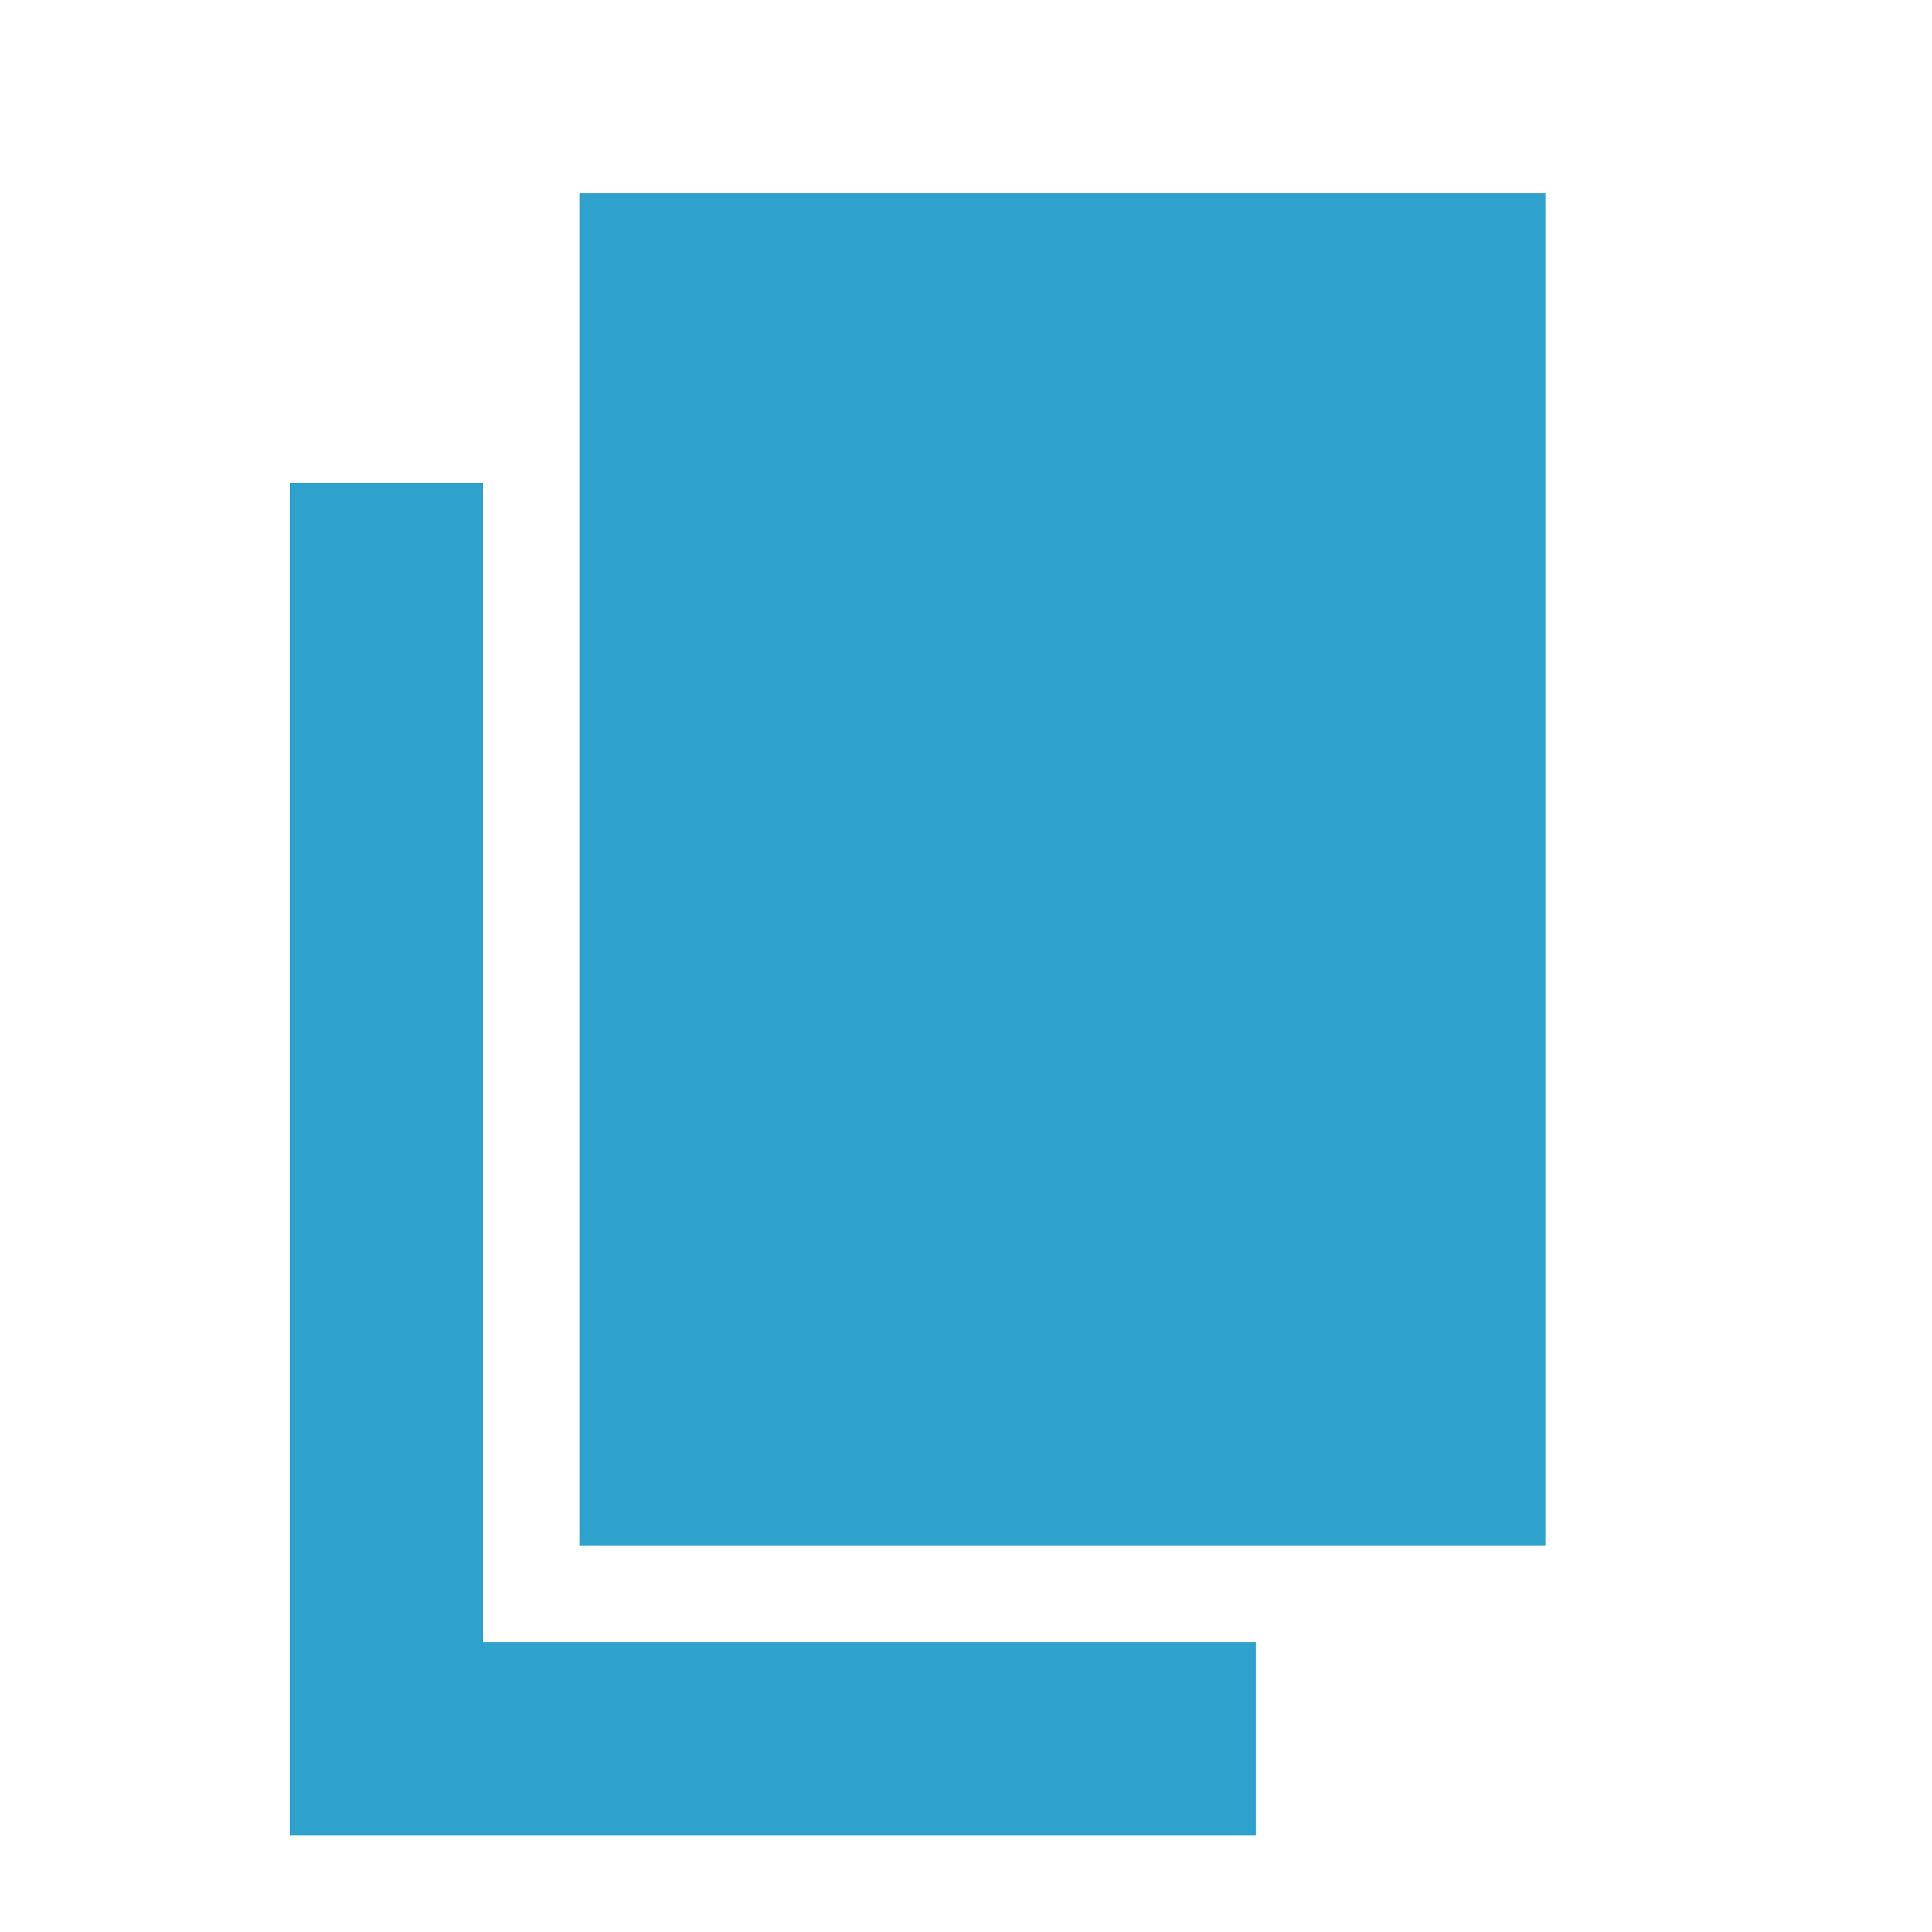 <?xml version="1.0" encoding="utf-8"?>
<!-- Generator: Adobe Illustrator 16.2.1, SVG Export Plug-In . SVG Version: 6.00 Build 0)  -->
<!DOCTYPE svg PUBLIC "-//W3C//DTD SVG 1.1//EN" "http://www.w3.org/Graphics/SVG/1.1/DTD/svg11.dtd">
<svg version="1.1" xmlns="http://www.w3.org/2000/svg" xmlns:xlink="http://www.w3.org/1999/xlink" x="0px" y="0px" width="20px"
	 height="20px" viewBox="0 0 20 20" enable-background="new 0 0 20 20" fill="#2ea2cc" xml:space="preserve">
<g id="Layer_14" display="none">
	<path display="inline" d="M10,5.475l-6,6V18h12v-6.525L10,5.475z M12,17H8v-5h4V17z"/>
	<polygon display="inline" points="16,7.939 16,4 14,4 14,5.939 10,1.939 2.47,9.47 3.53,10.53 10,4.061 16.47,10.53 17.53,9.47
		"/>
</g>
<g id="Layer_15" display="none">
	<path display="inline" d="M10,3C6.829,3,4.155,5.109,3.294,8H1l2.031,2.611L4.5,12.5L5.667,11L8,8H6.039
		C6.773,6.549,8.262,5.545,10,5.545c1.308,0,2.473,0.573,3.287,1.47l1.584-2.037C13.611,3.756,11.895,3,10,3z"/>
	<path display="inline" d="M10,17.062c3.171,0,5.846-2.109,6.706-5H19l-2.031-2.611L15.5,7.562l-1.167,1.5l-2.333,3h1.961
		c-0.734,1.451-2.223,2.455-3.961,2.455c-1.308,0-2.473-0.573-3.287-1.471l-1.584,2.037C6.389,16.307,8.105,17.062,10,17.062z"/>
</g>
<g id="Layer_13" display="none">
	<path display="inline" fill-rule="evenodd" clip-rule="evenodd" d="M14,2H5C3.896,2,3,2.896,3,4v7c0,1.104,0.896,2,2,2h3v5l5-5h1
		c1.104,0,2-0.896,2-2V4C16,2.896,15.104,2,14,2z"/>
</g>
<g id="Layer_12" display="none">
	<path display="inline" fill-rule="evenodd" clip-rule="evenodd" d="M14.479,11.591l5.304-5.303
		c-2.003,0.412-3.271-0.207-4.448-0.854c-1.487-0.818-1.709-1.297-2.918-2.092c-1.207-0.795-3.004-0.885-3.505-0.324L7.409,4.521
		L14.479,11.591z"/>
	<path display="inline" d="M13.771,12.299l-1.768,1.768c-0.391,0.391-1.023,0.392-1.414,0L9.53,13.006
		c-0.391-0.391-1.023-0.391-1.414,0C7.51,13.612,7,14.438,6.426,15.216c-0.265,0.359-0.539,0.709-0.849,1.02
		c-1.337,1.336-3.185,2.361-4.179,1.367c-0.995-0.994,0.03-2.843,1.367-4.18c0.31-0.311,0.66-0.584,1.019-0.849
		c0.778-0.573,1.604-1.084,2.21-1.69c0.391-0.391,0.391-1.023,0-1.414L4.934,8.409c-0.391-0.391-0.391-1.023,0-1.414l1.768-1.768
		L13.771,12.299z"/>
</g>
<g id="Layer_11" display="none">
	<g display="inline">
		<path fill-rule="evenodd" clip-rule="evenodd" d="M11.975,11.072l-2.618,2.617l-1.524,1.525c-0.841,0.841-2.206,0.841-3.047,0
			c-0.842-0.843-0.842-2.208,0-3.048l1.523-1.524l2.618-2.618C7.494,7.647,5.909,7.995,4.786,9.118l-1.524,1.525
			c-1.683,1.682-1.683,4.413,0,6.096s4.411,1.683,6.094,0l1.524-1.525C12.005,14.09,12.354,12.507,11.975,11.072z"/>
		<path fill-rule="evenodd" clip-rule="evenodd" d="M17.738,2.262c-1.683-1.684-4.412-1.684-6.096,0l-1.524,1.524
			C8.995,4.909,8.647,6.494,9.025,7.926l2.618-2.618l0.762-0.762l0.762-0.761c0.842-0.842,2.205-0.842,3.047,0
			c0.842,0.841,0.842,2.205,0,3.047l-0.762,0.762l-0.762,0.762l-2.617,2.617c1.435,0.38,3.017,0.031,4.141-1.093l1.524-1.524
			C19.42,6.674,19.42,3.945,17.738,2.262z"/>
	</g>
	<path display="inline" fill-rule="evenodd" clip-rule="evenodd" d="M8.595,12.928c-0.421,0.422-1.102,0.422-1.523,0l0,0
		c-0.421-0.421-0.422-1.102,0-1.522l5.333-5.334c0.421-0.421,1.103-0.421,1.523,0l0,0c0.421,0.421,0.421,1.103,0,1.523L8.595,12.928
		z"/>
</g>
<g id="Layer_10" display="none">
	<path display="inline" fill-rule="evenodd" clip-rule="evenodd" d="M18,12V9.031h-2.173c-0.161-0.696-0.435-1.348-0.8-1.938
		L16.57,5.55l-2.121-2.121l-1.543,1.543C12.325,4.613,11.685,4.343,11,4.181V2H8v2.181c-0.695,0.165-1.345,0.44-1.934,0.808
		L4.528,3.45l-2.099,2.1l1.543,1.543c-0.365,0.59-0.638,1.242-0.799,1.938H1V12h2.181c0.162,0.685,0.432,1.325,0.792,1.907
		L2.429,15.45l2.121,2.121l1.543-1.543C6.675,16.388,7.316,16.657,8,16.819V19h3v-2.181c0.685-0.162,1.325-0.432,1.906-0.791
		l1.543,1.543l2.1-2.1l-1.537-1.537c0.367-0.589,0.643-1.239,0.808-1.935H18z M9.5,13.5c-1.656,0-3-1.344-3-3c0-1.657,1.343-3,3-3
		s3,1.343,3,3C12.5,12.156,11.156,13.5,9.5,13.5z"/>
</g>
<g id="Layer_9" display="none">
	<path display="inline" d="M16.684,9.754c1.259-1.261,1.606-3.071,1.079-4.655l-2.866,2.868l-2.817-2.814l2.895-2.892
		c-1.6-0.562-3.446-0.218-4.726,1.06C8.91,4.659,8.581,6.621,9.258,8.268l-6.517,5.417c-0.988,0.986-0.988,2.586,0,3.574
		c0.988,0.986,2.587,0.986,3.575,0l5.418-6.516C13.382,11.42,15.345,11.092,16.684,9.754z M3.814,16.188
		c-0.396-0.395-0.396-1.035,0-1.43c0.395-0.395,1.034-0.395,1.429,0s0.395,1.035,0,1.43C4.848,16.582,4.209,16.582,3.814,16.188z"/>
</g>
<g id="Layer_8" display="none">
	<path display="inline" fill-rule="evenodd" clip-rule="evenodd" d="M18,16c0,0.553-0.447,1-1,1H4c-0.552,0-1-0.447-1-1V4
		c0-0.552,0.448-1,1-1h13c0.553,0,1,0.448,1,1V16z M9,11H8V5.5C8,5.224,7.776,5,7.5,5S7,5.224,7,5.5V11H6c-0.552,0-1,0.447-1,1
		s0.448,1,1,1h1v1.5C7,14.776,7.224,15,7.5,15S8,14.776,8,14.5V13h1c0.552,0,1-0.447,1-1S9.552,11,9,11z M12,9h1v5.5
		c0,0.276,0.224,0.5,0.5,0.5s0.5-0.224,0.5-0.5V9h1c0.553,0,1-0.447,1-1s-0.447-1-1-1h-1V5.5C14,5.224,13.776,5,13.5,5
		S13,5.224,13,5.5V7h-1c-0.553,0-1,0.447-1,1S11.447,9,12,9z"/>
</g>
<g id="Layer_7" display="none">
	<g display="inline">
		<path fill-rule="evenodd" clip-rule="evenodd" d="M9.996,9.248c2.27,0,2.682-3.435,2.682-3.435C12.945,4.019,12.126,2,9.974,2
			C7.823,2,7.005,4.019,7.271,5.812C7.271,5.812,7.725,9.248,9.996,9.248z"/>
		<path fill-rule="evenodd" clip-rule="evenodd" d="M12.717,9.854L10,11.665L7.234,9.896c-2.536,0-4.476,2.231-4.476,4.482v2.49
			c0,0,3.594,1.131,7.242,1.131c3.592,0,7.241-1.131,7.241-1.131v-2.49C17.241,12.18,15.105,9.854,12.717,9.854z"/>
	</g>
</g>
<g id="Layer_6" display="none">
	<g display="inline">
		<path fill-rule="evenodd" clip-rule="evenodd" d="M10.441,3.209c0.688,1.055,0.57,2.481-0.356,3.408L9.333,7.369
			C8.407,8.294,6.981,8.412,5.925,7.725L4.101,9.549l2.413,2.413l-2.793,2.793c-0.421,0.421-2.706,3.389-2.285,3.809
			c0.42,0.421,3.388-1.864,3.809-2.285l2.793-2.793l2.413,2.413l1.825-1.824c-0.688-1.056-0.57-2.481,0.355-3.408l0.752-0.751
			c0.926-0.926,2.353-1.044,3.408-0.356l1.824-1.825l-6.351-6.35L10.441,3.209z"/>
	</g>
</g>
<g id="Layer_5" display="none">
	<path display="inline" fill-rule="evenodd" clip-rule="evenodd" d="M13,4v7c0,0.553-0.447,1-1,1H2c-0.552,0-1-0.447-1-1V4
		c0-0.552,0.448-1,1-1h1.666l1.333-2.002h4L10.333,3H12C12.553,3,13,3.448,13,4z M7,4.5C5.62,4.5,4.5,5.62,4.5,7S5.62,9.5,7,9.5
		S9.5,8.38,9.5,7S8.38,4.5,7,4.5z"/>
	<g display="inline">
		<path fill-rule="evenodd" clip-rule="evenodd" d="M10,14.051C9.838,14.018,9.671,14,9.5,14C8.119,14,7,15.119,7,16.5
			S8.119,19,9.5,19s2.5-1.119,2.5-2.5V13h-2V14.051z"/>
		<path fill-rule="evenodd" clip-rule="evenodd" d="M17,6h-3v3h3v5.051C16.839,14.018,16.671,14,16.5,14c-1.381,0-2.5,1.119-2.5,2.5
			s1.119,2.5,2.5,2.5s2.5-1.119,2.5-2.5V6H17z"/>
	</g>
</g>
<g id="Layer_4">
	<rect x="6" y="2" fill-rule="evenodd" clip-rule="evenodd" width="10" height="14"/>
	<polygon fill-rule="evenodd" clip-rule="evenodd" points="5,17 5,5 3,5 3,19 13,19 13,17 	"/>
</g>
<g id="Layer_3" display="none">
	<g display="inline">
		<path fill-rule="evenodd" clip-rule="evenodd" d="M13.113,4.358c0.344-0.344,0.204-1.042-0.312-1.558
			c-0.517-0.516-1.214-0.656-1.558-0.312l-3.24,3.24l1.869,1.869L13.113,4.358z"/>
		<path fill-rule="evenodd" clip-rule="evenodd" d="M15.605,6.851l-3.24,3.24l1.869,1.87l3.24-3.241
			c0.344-0.344,0.204-1.042-0.312-1.558C16.646,6.646,15.949,6.506,15.605,6.851z"/>
		<path fill-rule="evenodd" clip-rule="evenodd" d="M5.113,6.129c-0.696,0.695-1.09,2.756-1.09,3.882v3.88l-1.247,1.246
			c-0.586,0.586-0.586,1.537,0,2.123s1.536,0.586,2.122,0l1.247-1.247h3.88c1.188,0,3.103-0.452,3.811-1.161l1.19-0.84L6.023,5.01
			L5.113,6.129z"/>
	</g>
</g>
</svg>
